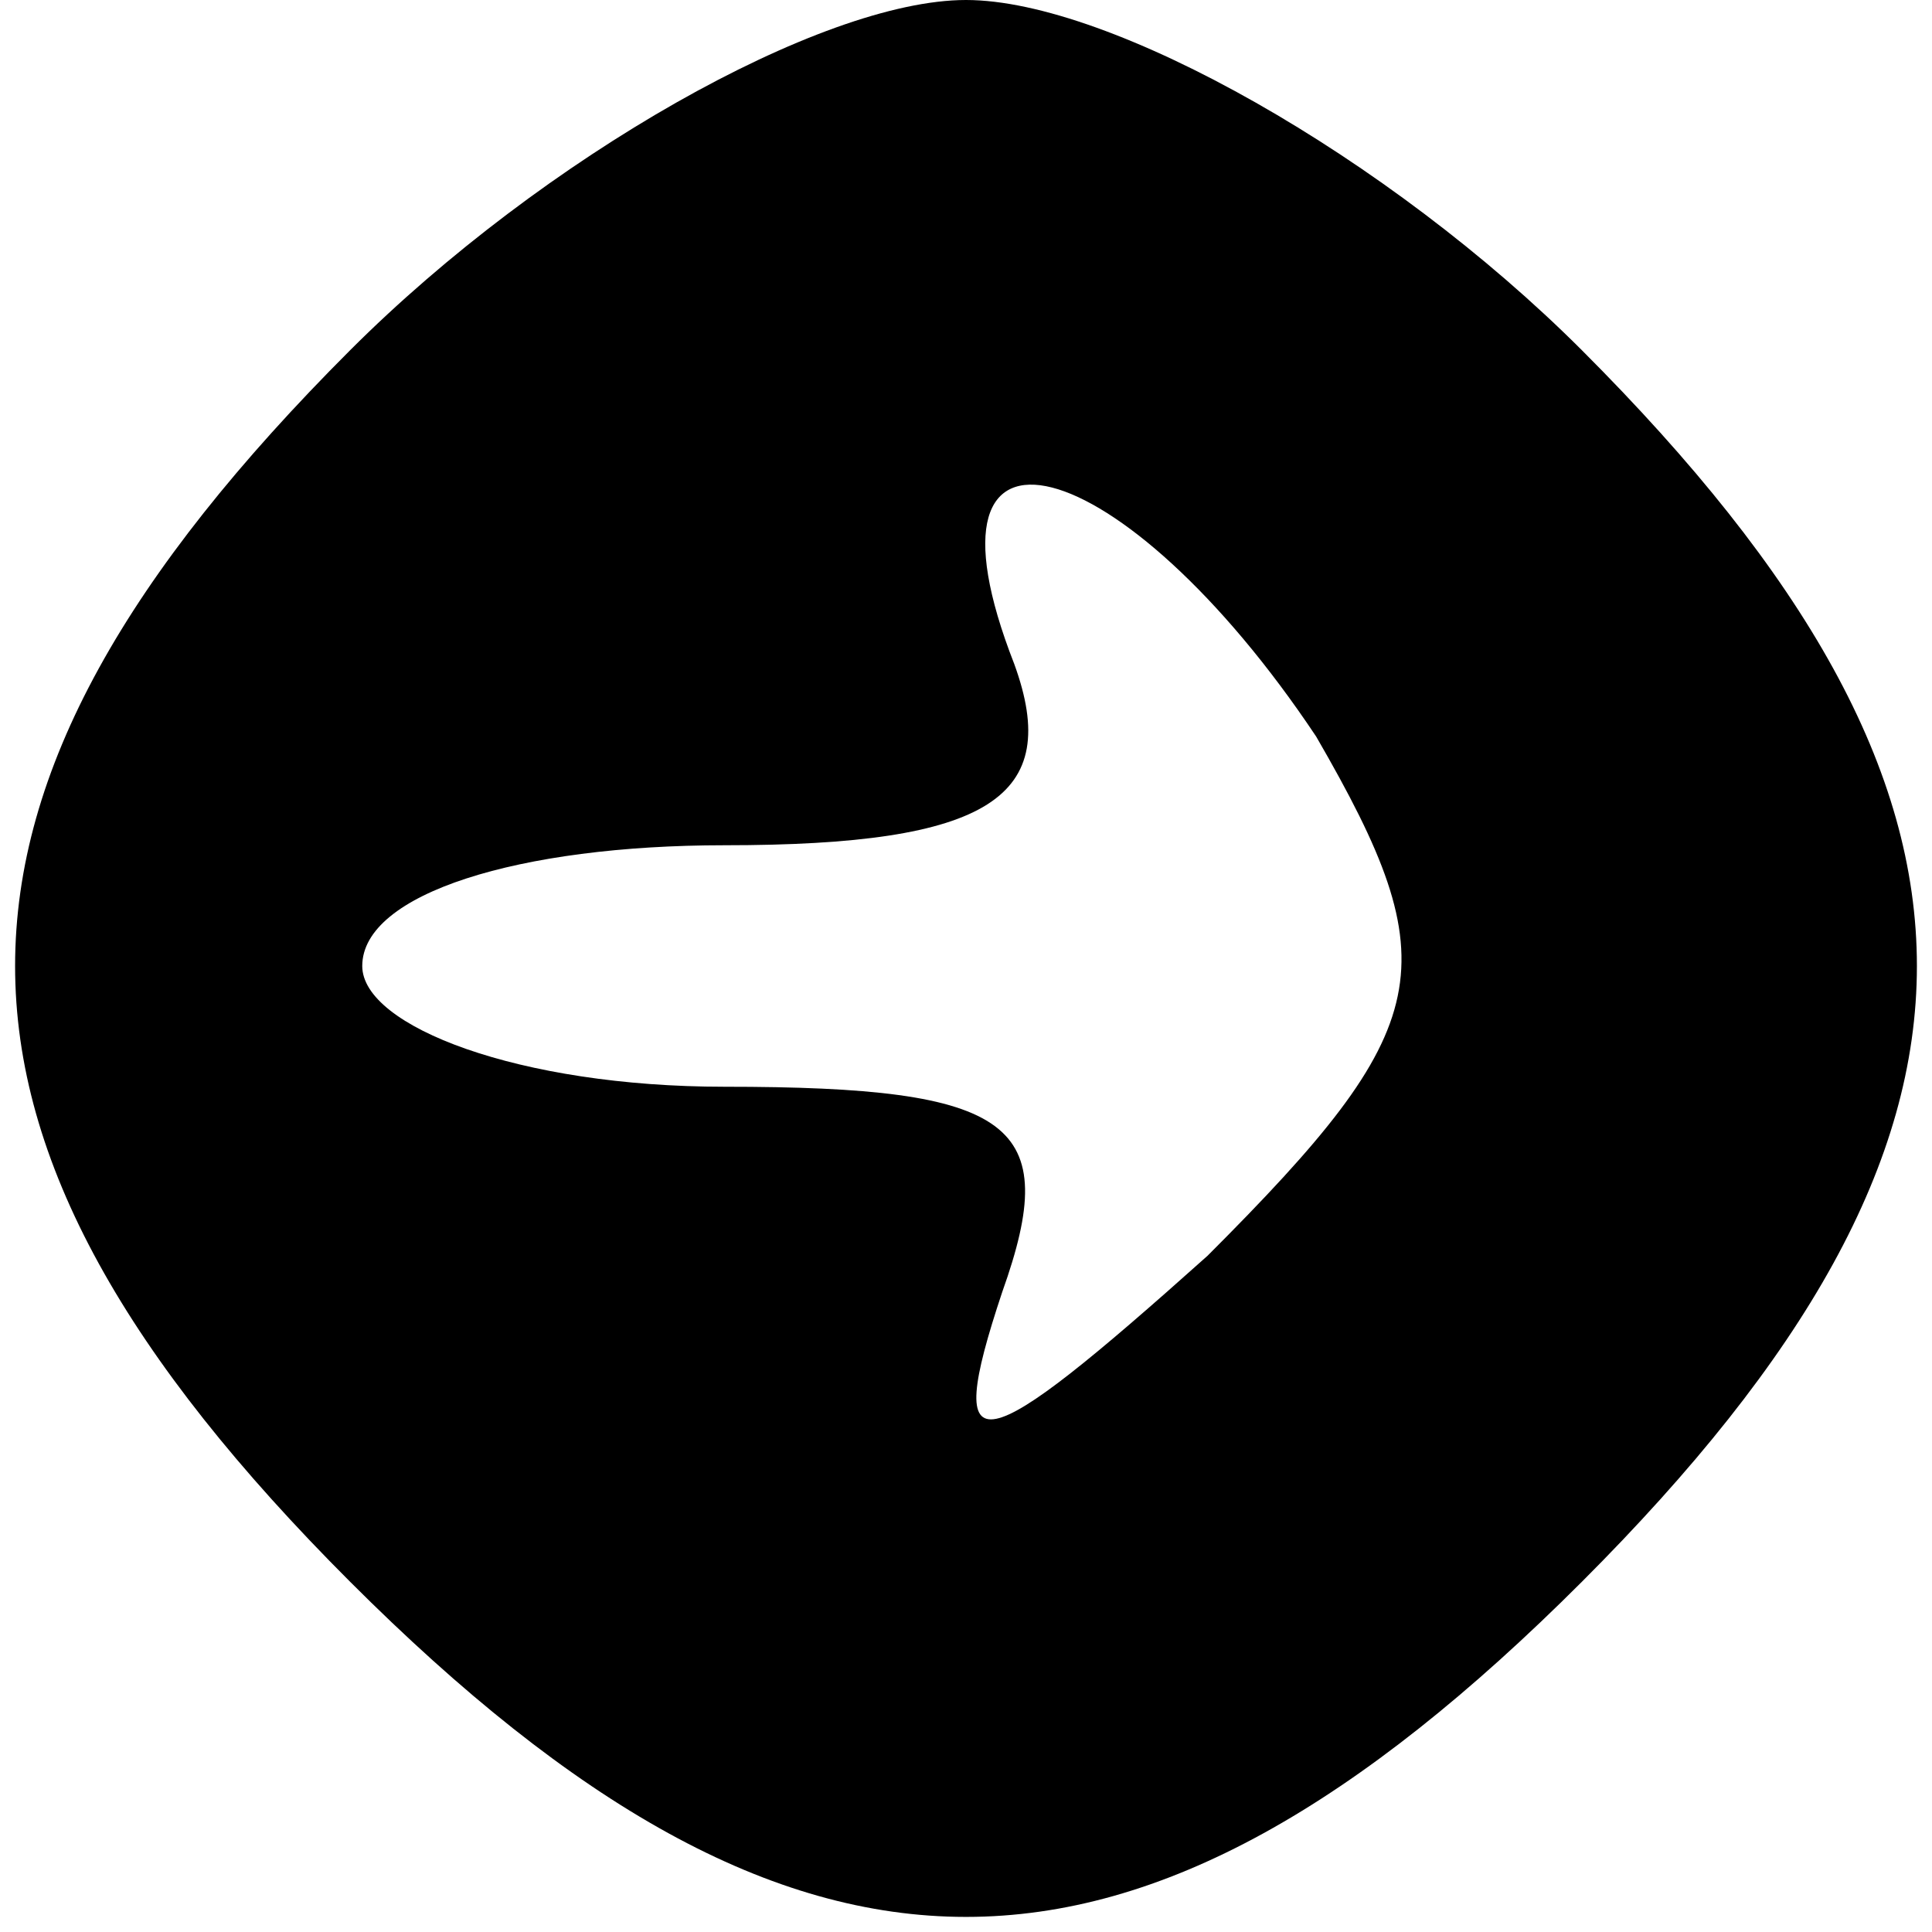 <?xml version="1.0" standalone="no"?>
<!DOCTYPE svg PUBLIC "-//W3C//DTD SVG 20010904//EN"
 "http://www.w3.org/TR/2001/REC-SVG-20010904/DTD/svg10.dtd">
<svg version="1.0" xmlns="http://www.w3.org/2000/svg"
 width="16pt" height="16pt" viewBox="0 0 16 16"
 preserveAspectRatio="xMidYMid meet">

<g transform="translate(0,16) scale(0.1,-0.1)"
fill="#000000" stroke="none">
<path d="M29 131 c-37 -37 -37 -65 0 -102 37 -37 65 -37 102 0 37 37 37 65 0
102 -16 16 -39 29 -51 29 -12 0 -35 -13 -51 -29z m80 -32 c11 -19 10 -24 -9
-43 -19 -17 -22 -18 -17 -3 5 14 1 17 -23 17 -17 0 -30 5 -30 10 0 6 13 10 30
10 22 0 28 4 24 15 -9 23 9 18 25 -6z"/>
</g>
</svg>
